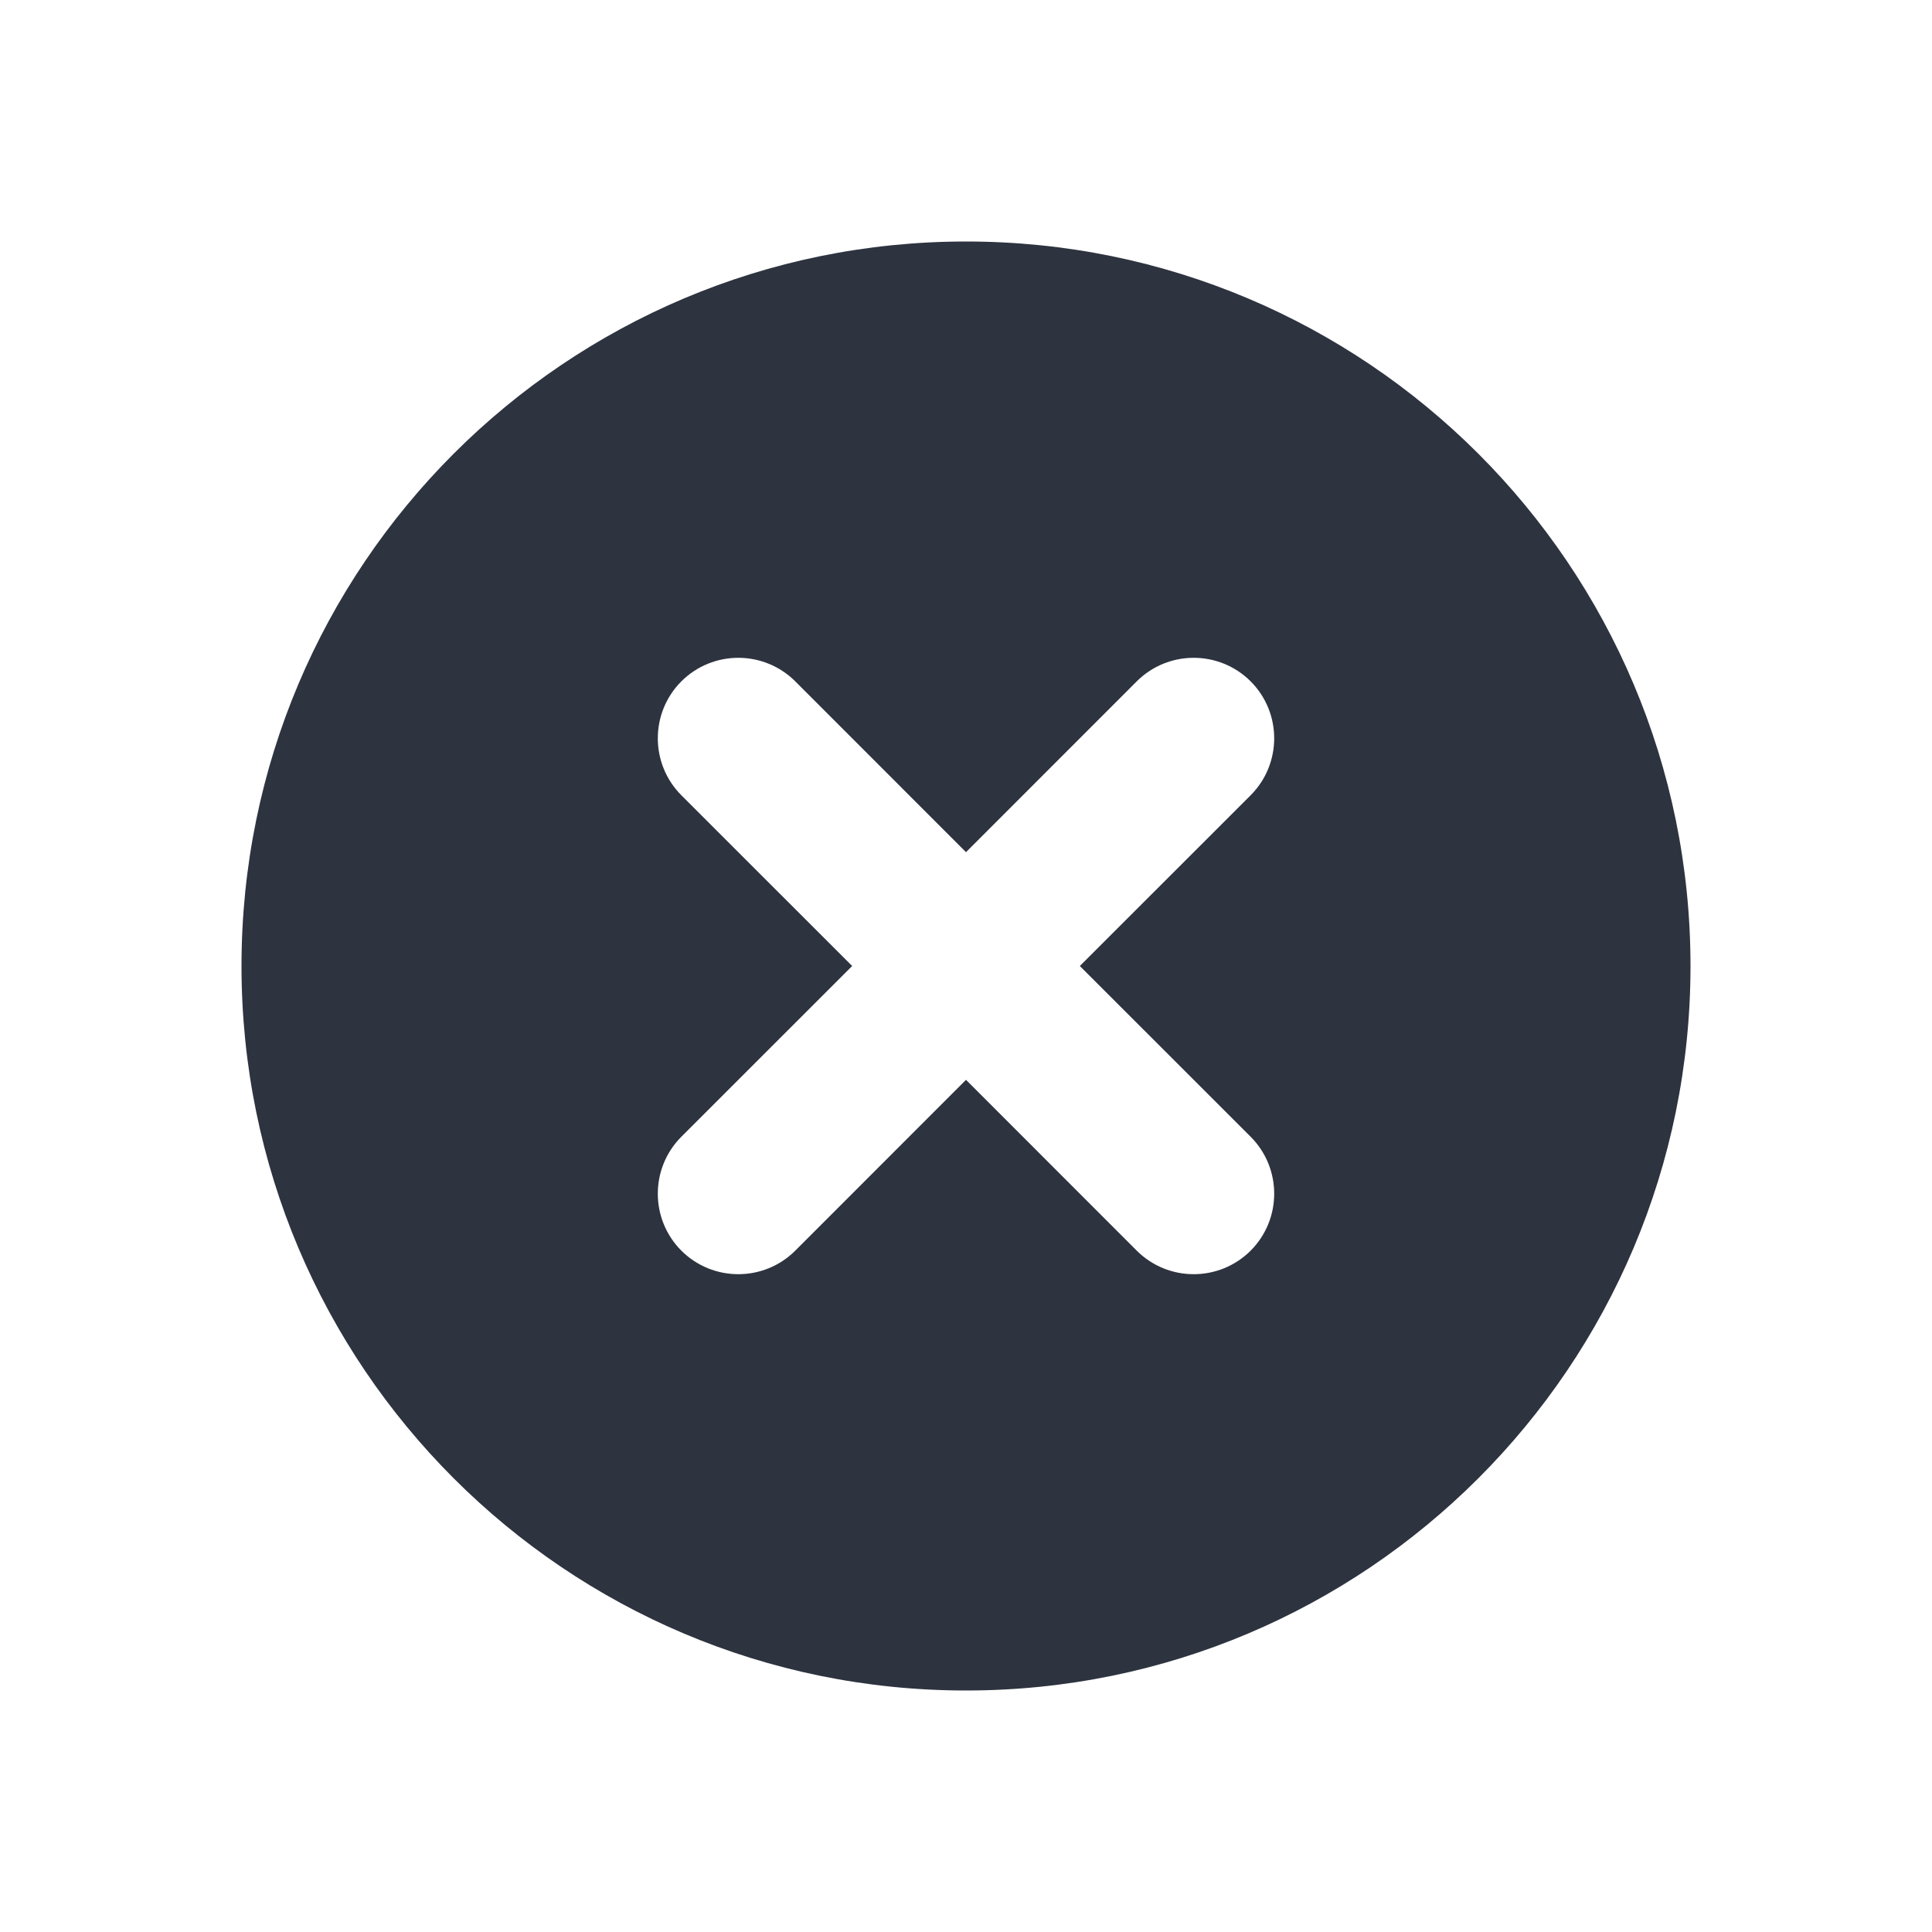 <?xml version="1.0" encoding="UTF-8"?>
<svg width="24px" height="24px" viewBox="0 0 24 24" version="1.1" xmlns="http://www.w3.org/2000/svg" xmlns:xlink="http://www.w3.org/1999/xlink">
    <!-- Generator: Sketch 51.1 (57501) - http://www.bohemiancoding.com/sketch -->
    <title>icon/ic_cancel@1x</title>
    <desc>Created with Sketch.</desc>
    <defs></defs>
    <g id="icon/ic_cancel" stroke="none" stroke-width="1" fill="none" fill-rule="evenodd">
        <path d="M12,10.586 L9.879,8.464 C9.488,8.074 8.855,8.074 8.464,8.464 C8.074,8.855 8.074,9.488 8.464,9.879 L10.586,12 L8.464,14.121 C8.074,14.512 8.074,15.145 8.464,15.536 C8.855,15.926 9.488,15.926 9.879,15.536 L12,13.414 L14.121,15.536 C14.512,15.926 15.145,15.926 15.536,15.536 C15.926,15.145 15.926,14.512 15.536,14.121 L13.414,12 L15.536,9.879 C15.926,9.488 15.926,8.855 15.536,8.464 C15.145,8.074 14.512,8.074 14.121,8.464 L12,10.586 Z M12,21 C7.029,21 3,16.971 3,12 C3,7.029 7.029,3 12,3 C16.971,3 21,7.029 21,12 C21,16.971 16.971,21 12,21 Z" id="ic_cancel" fill="#2D333F"></path>
    </g>
</svg>